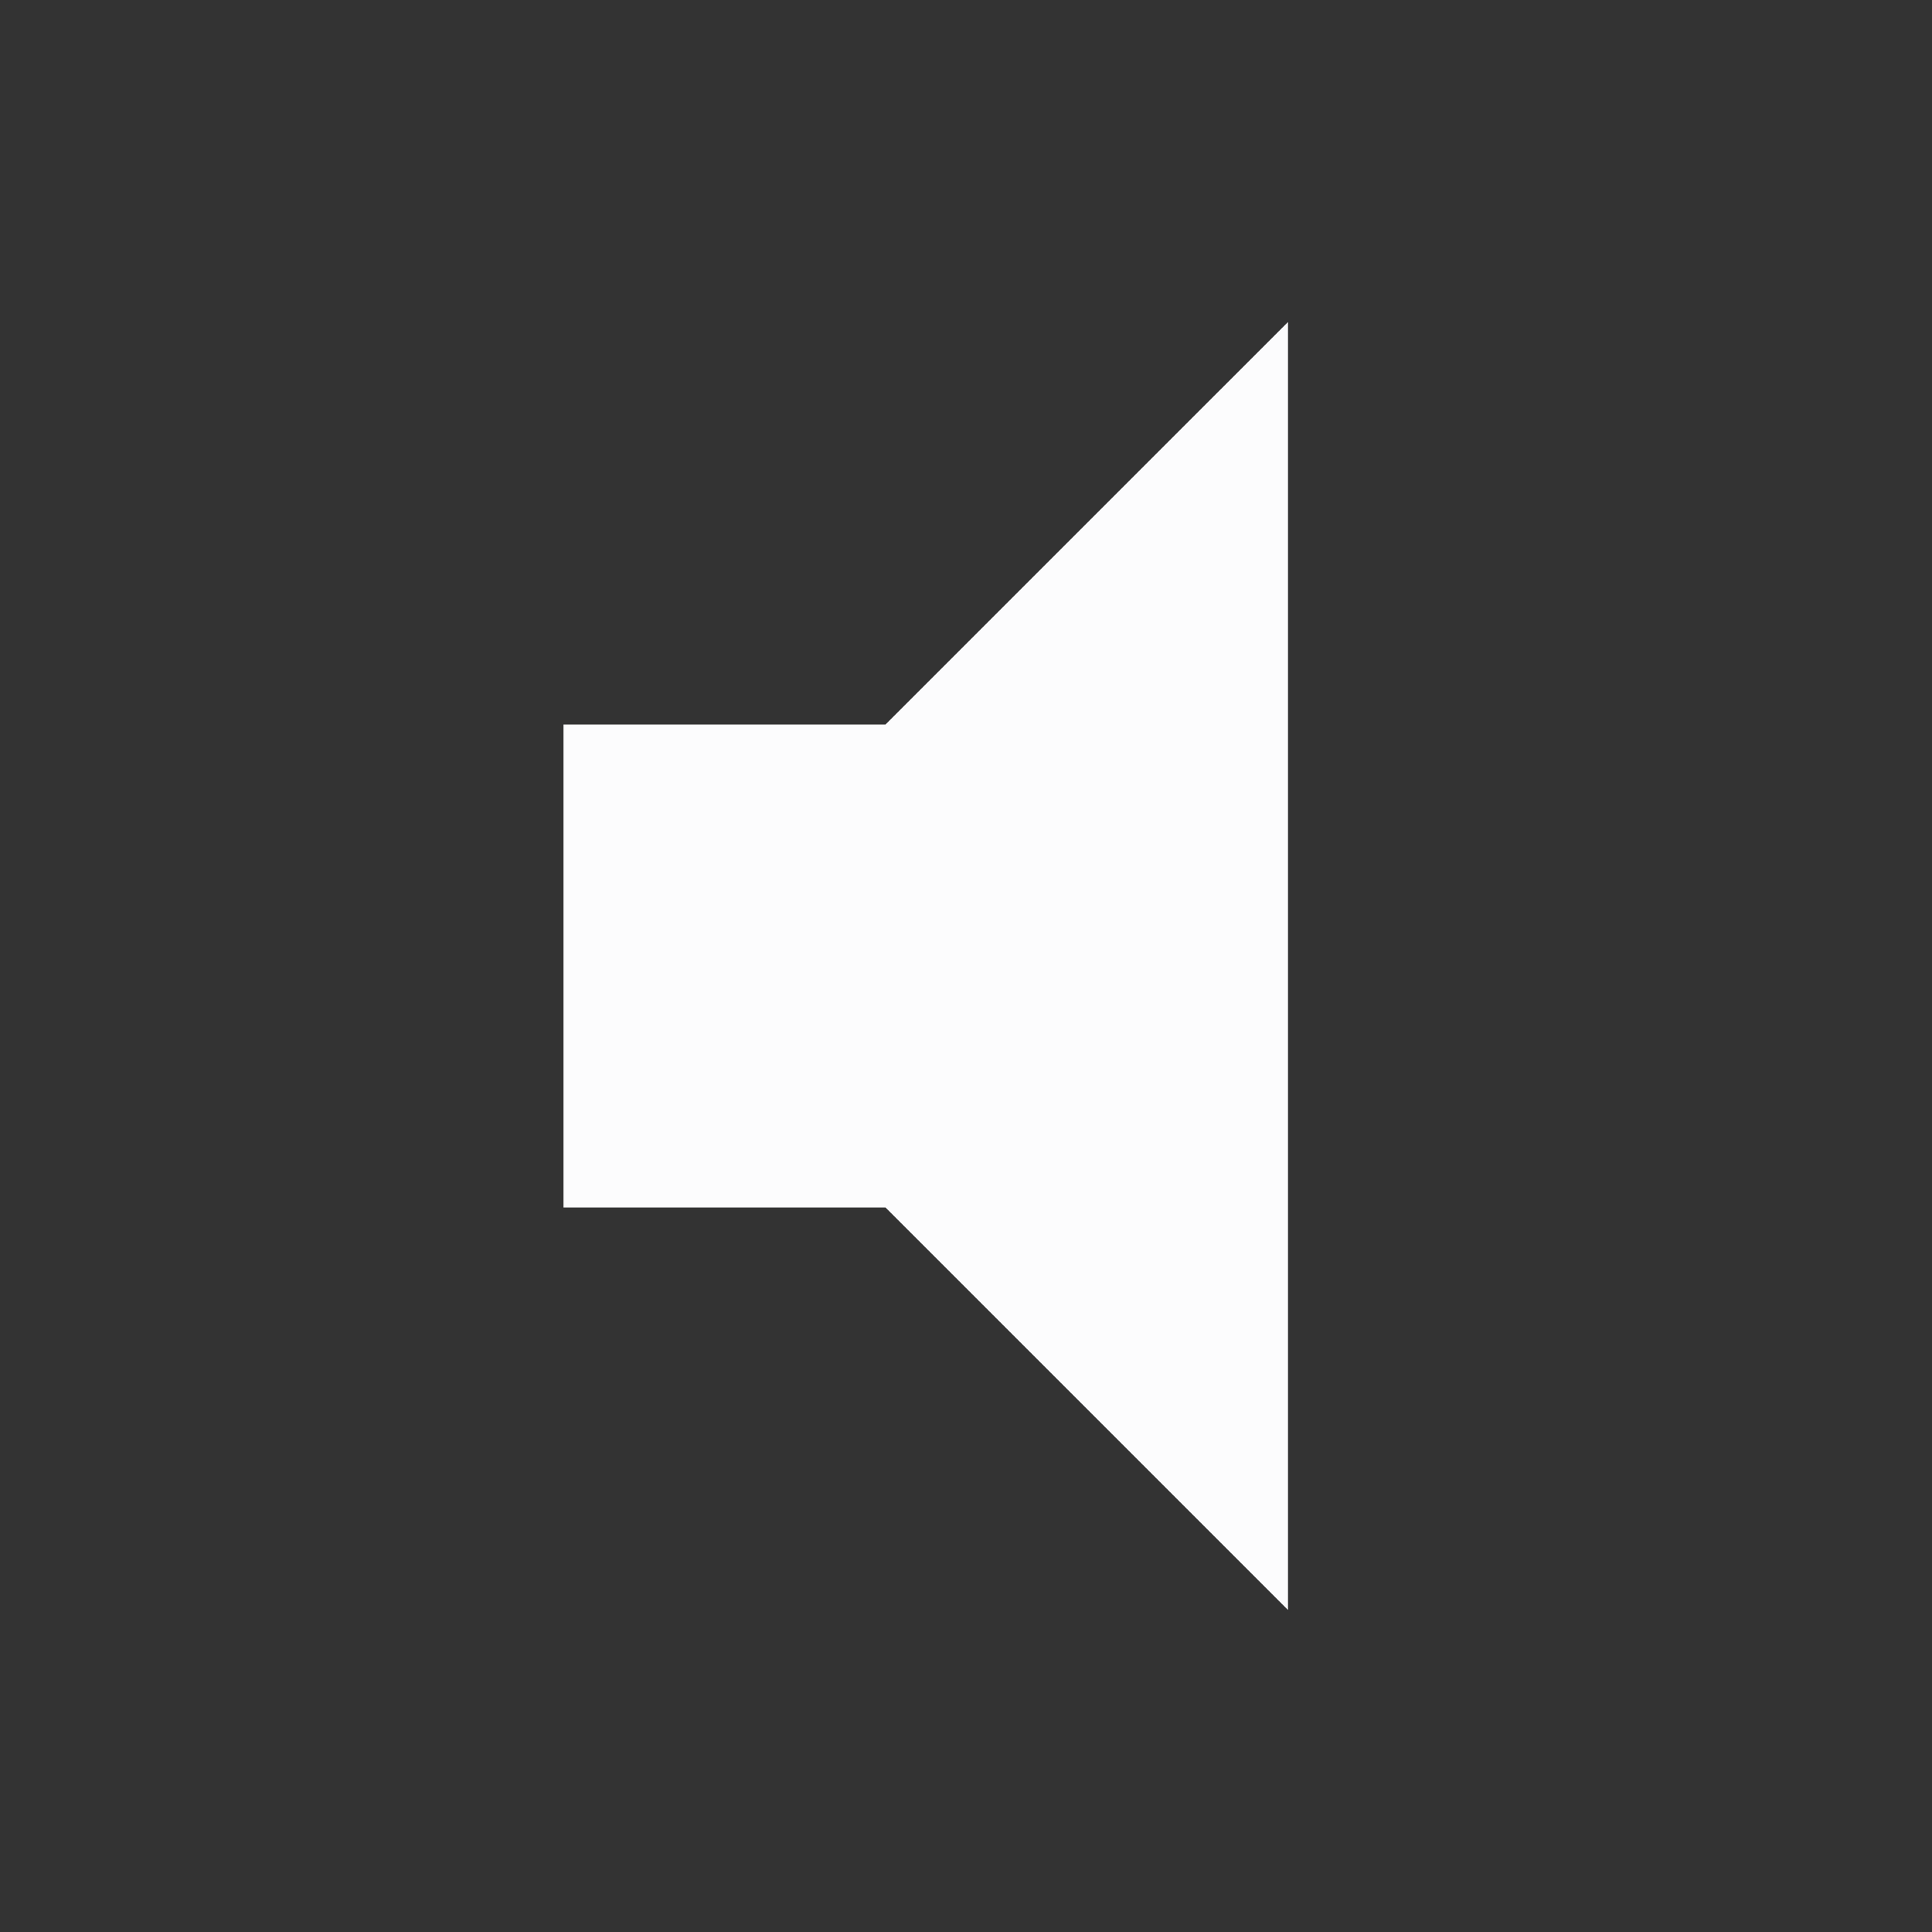 <svg width="24" height="24" viewBox="0 0 24 24" fill="none" xmlns="http://www.w3.org/2000/svg">
<rect x="0" y="0" width="24" height="24" fill="#333333" stroke="none"/>
<g clip-path="url(#clip0_20_15418)">
<path d="M7 9V15H11L16 20V4L11 9H7Z" fill="#FCFCFD"/>
</g>
<defs>
<clipPath id="clip0_20_15418">
<rect width="24" height="24" fill="white"/>
</clipPath>
</defs>
</svg>
